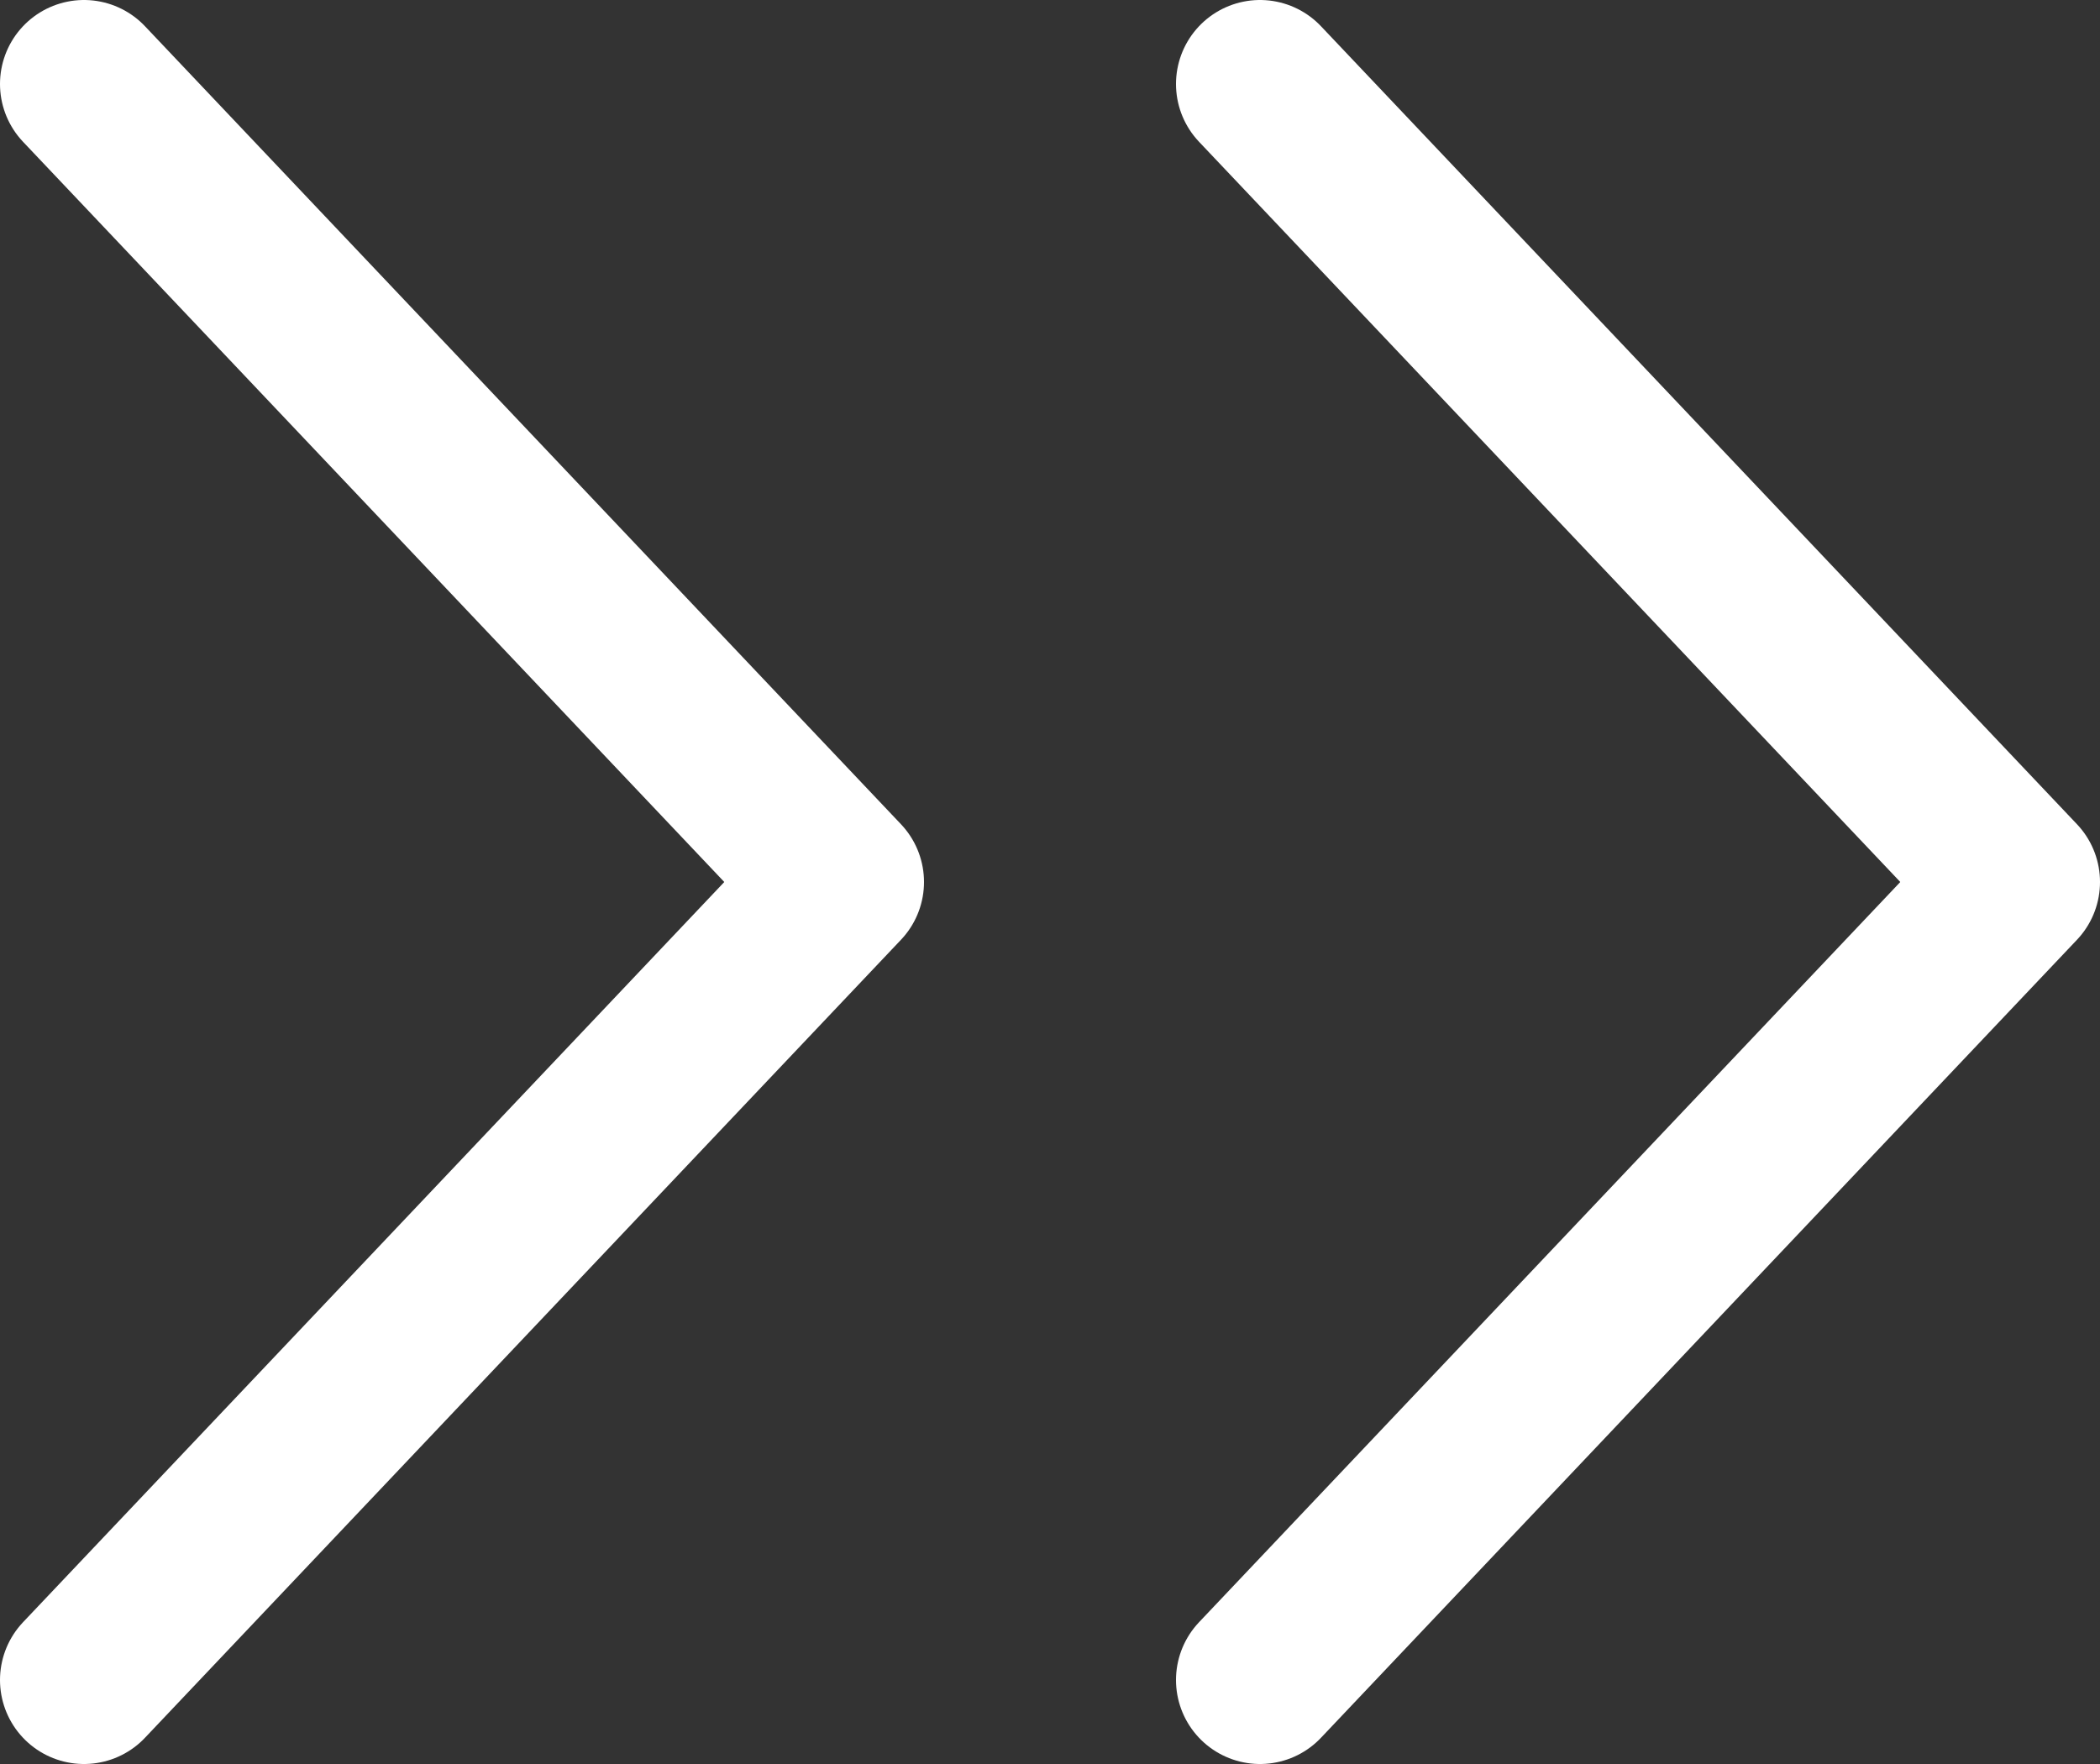 <?xml version="1.0" encoding="UTF-8"?>
<svg width="25px" height="21px" viewBox="0 0 25 21" version="1.1" xmlns="http://www.w3.org/2000/svg" xmlns:xlink="http://www.w3.org/1999/xlink">
    <rect x="0" y="0" width="25" height="21" fill="#333333" stroke="none"/>
    <title>chevrons-right</title>
    <g id="Page-1" stroke="none" stroke-width="1" fill="none" fill-rule="evenodd" stroke-linecap="round" stroke-linejoin="round">
        <g id="Desktop-HD-Copy-2" transform="translate(-405, -428)" stroke="#FFFFFF" stroke-width="2">
            <g id="Banner" transform="translate(195, 85)">
                <g id="Request-a-demo-button" transform="translate(0, 323)">
                    <g id="chevrons-right" transform="translate(211, 21)">
                        <polyline id="Path" points="14 19 23 9.5 14 0"></polyline>
                        <polyline id="Path" points="0 19 9 9.5 0 0"></polyline>
                    </g>
                </g>
            </g>
        </g>
    </g>
</svg>